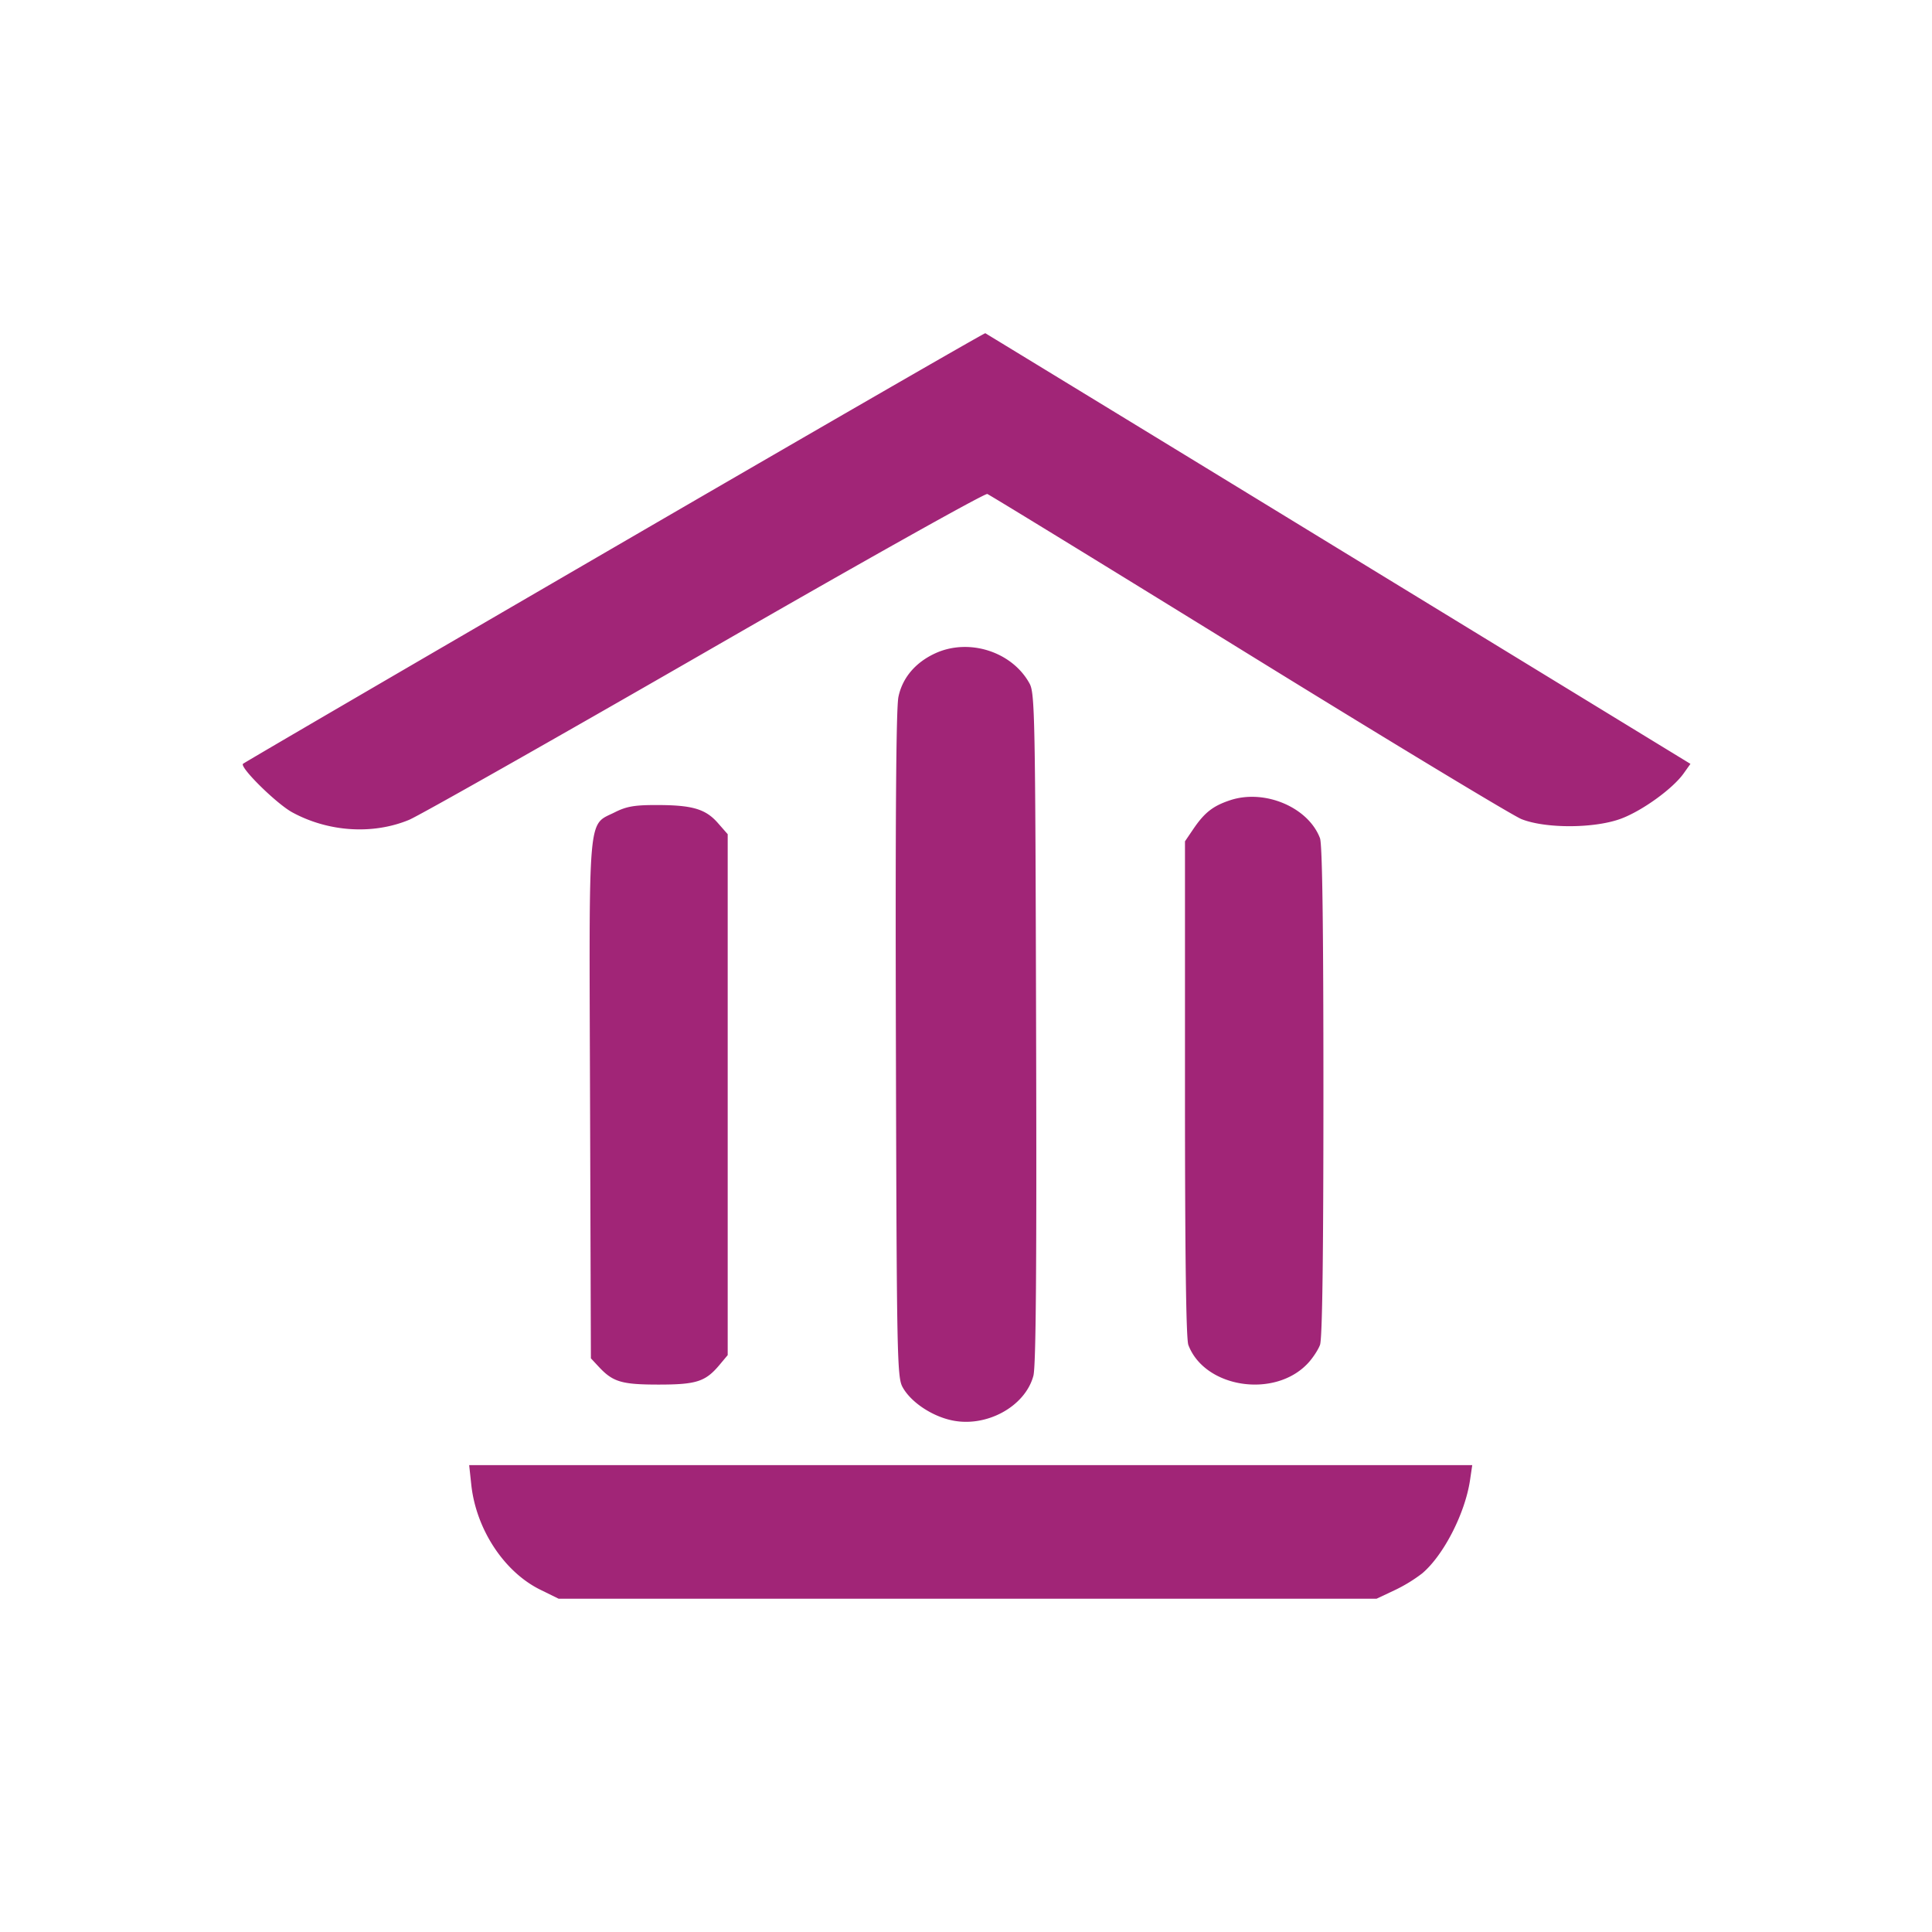 <svg width="32" height="32" xmlns="http://www.w3.org/2000/svg"><path d="M10.174 9.064c-3.366 1.956-6.133 3.57-6.149 3.587-.058.058.555.662.816.804.597.325 1.332.373 1.933.125.161-.066 2.365-1.314 4.899-2.773 2.533-1.46 4.639-2.641 4.68-2.625.04.015 1.988 1.209 4.327 2.653s4.373 2.673 4.52 2.732c.401.16 1.221.156 1.657-.01.352-.134.849-.494 1.029-.746l.113-.159-5.826-3.56a4195.808 4195.808 0 0 0-5.853-3.573c-.015-.006-2.78 1.589-6.146 3.545m5.319 1.756c-.33.151-.546.406-.612.722-.039.186-.052 2.039-.042 5.766.013 5.156.02 5.503.11 5.666.132.243.473.475.806.549.574.129 1.223-.222 1.361-.735.043-.158.056-1.801.045-5.758-.013-5.169-.021-5.548-.108-5.708-.288-.528-1.002-.757-1.56-.502m4.88 2.435c-.283.094-.423.204-.609.478l-.137.202v4.096c0 2.764.018 4.144.056 4.246.27.713 1.431.891 1.98.303.079-.084.169-.221.2-.303.039-.102.057-1.468.057-4.197s-.018-4.095-.057-4.197c-.194-.513-.918-.819-1.49-.628m-10.188.198c-.455.23-.428-.081-.412 4.769l.014 4.276.133.143c.233.249.378.292.987.292.626 0 .776-.048 1.007-.322l.139-.166v-8.628l-.164-.187c-.203-.231-.423-.296-1.011-.296-.367-.001-.502.023-.693.119m-2.38 11.13c.077.742.543 1.452 1.145 1.748l.303.149H22.8l.293-.138a2.55 2.55 0 0 0 .462-.281c.355-.3.71-.992.793-1.543l.037-.251H7.771l.034.316" fill="#A12577" fill-rule="evenodd"/></svg>
